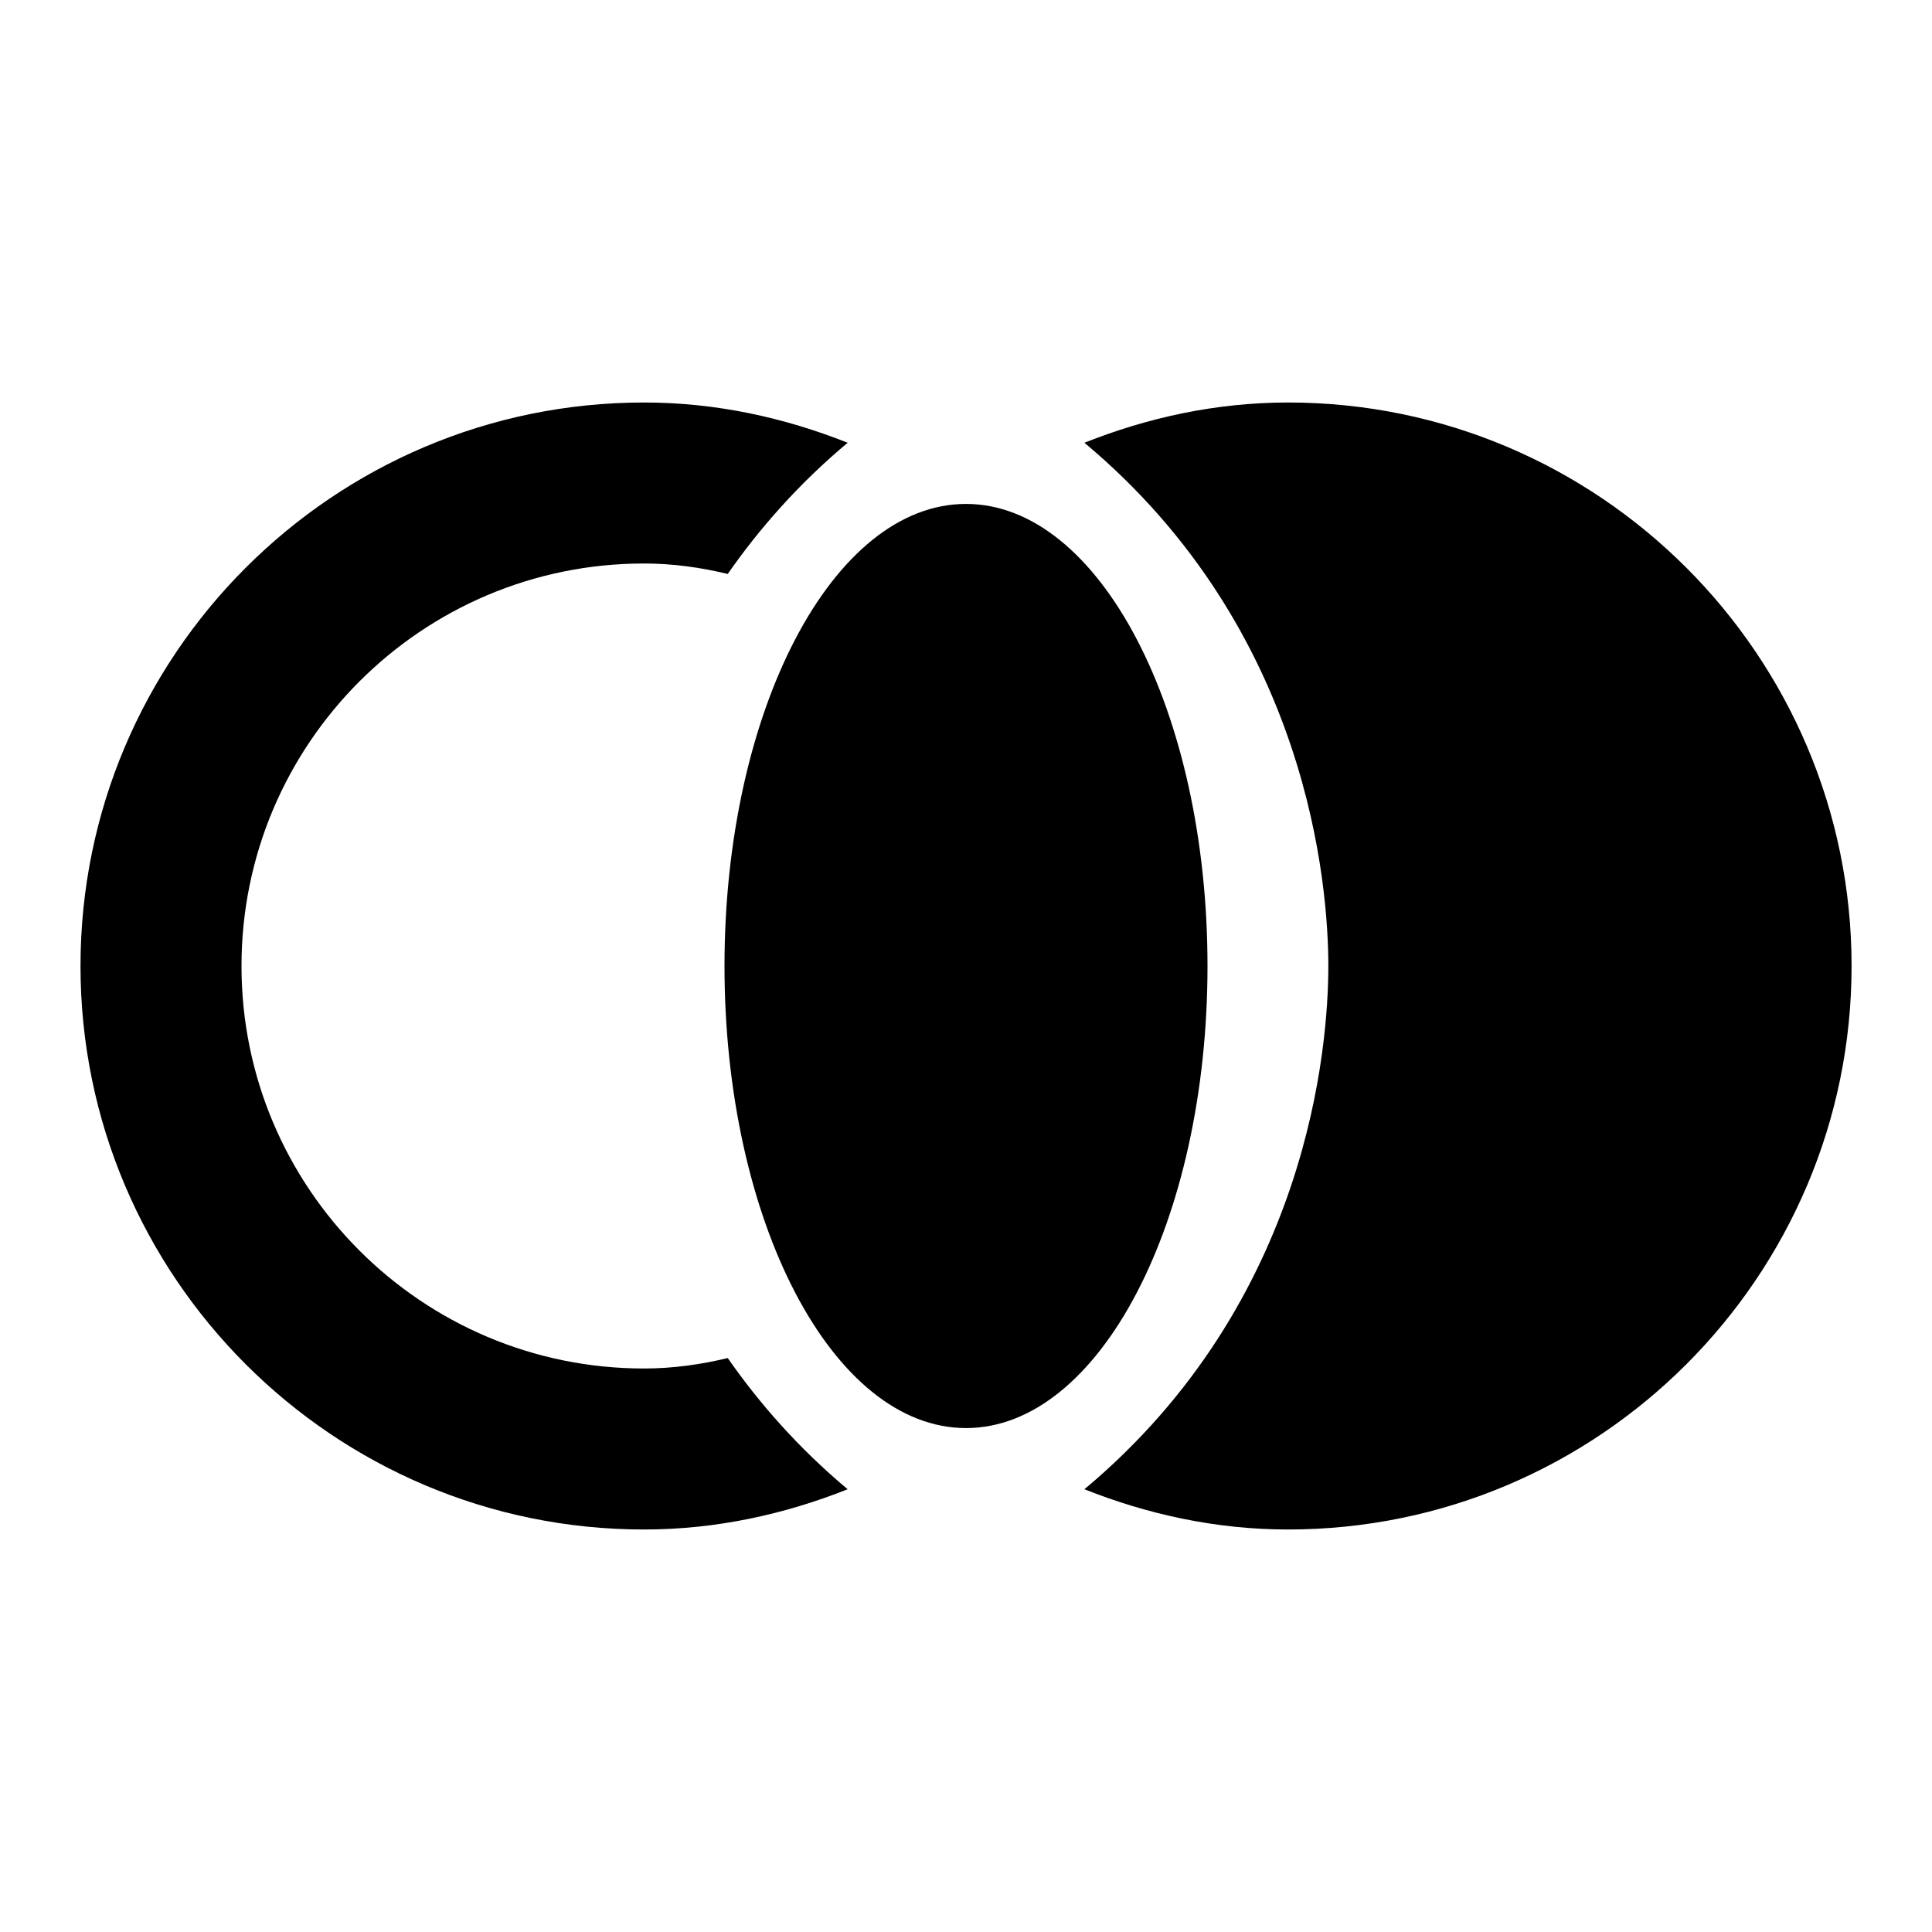<svg width="24" height="24" viewBox="0 0 24 24" fill="none" xmlns="http://www.w3.org/2000/svg">
<path d="M12 17.74C13.657 17.74 15 15.17 15 12C15 8.83 13.657 6.26 12 6.26C10.343 6.26 9 8.83 9 12C9 15.17 10.343 17.74 12 17.74Z" fill="black" />
<path d="M16.501 12C16.501 12.97 16.271 16.16 13.471 18.5C14.251 18.81 15.101 19 16.001 19C19.861 19 23.001 15.86 23.001 12C23.001 8.14 19.861 5 16.001 5C15.101 5 14.251 5.19 13.471 5.5C16.271 7.84 16.501 11.03 16.501 12Z" fill="black" />
<path d="M8 19C8.9 19 9.75 18.81 10.53 18.5C9.92 17.99 9.43 17.43 9.04 16.87C8.71 16.95 8.36 17 8 17C5.24 17 3 14.76 3 12C3 9.24 5.24 7 8 7C8.36 7 8.71 7.05 9.04 7.13C9.43 6.57 9.92 6.01 10.53 5.5C9.75 5.19 8.9 5 8 5C4.14 5 1 8.14 1 12C1 15.86 4.14 19 8 19Z" fill="black" />
</svg>
